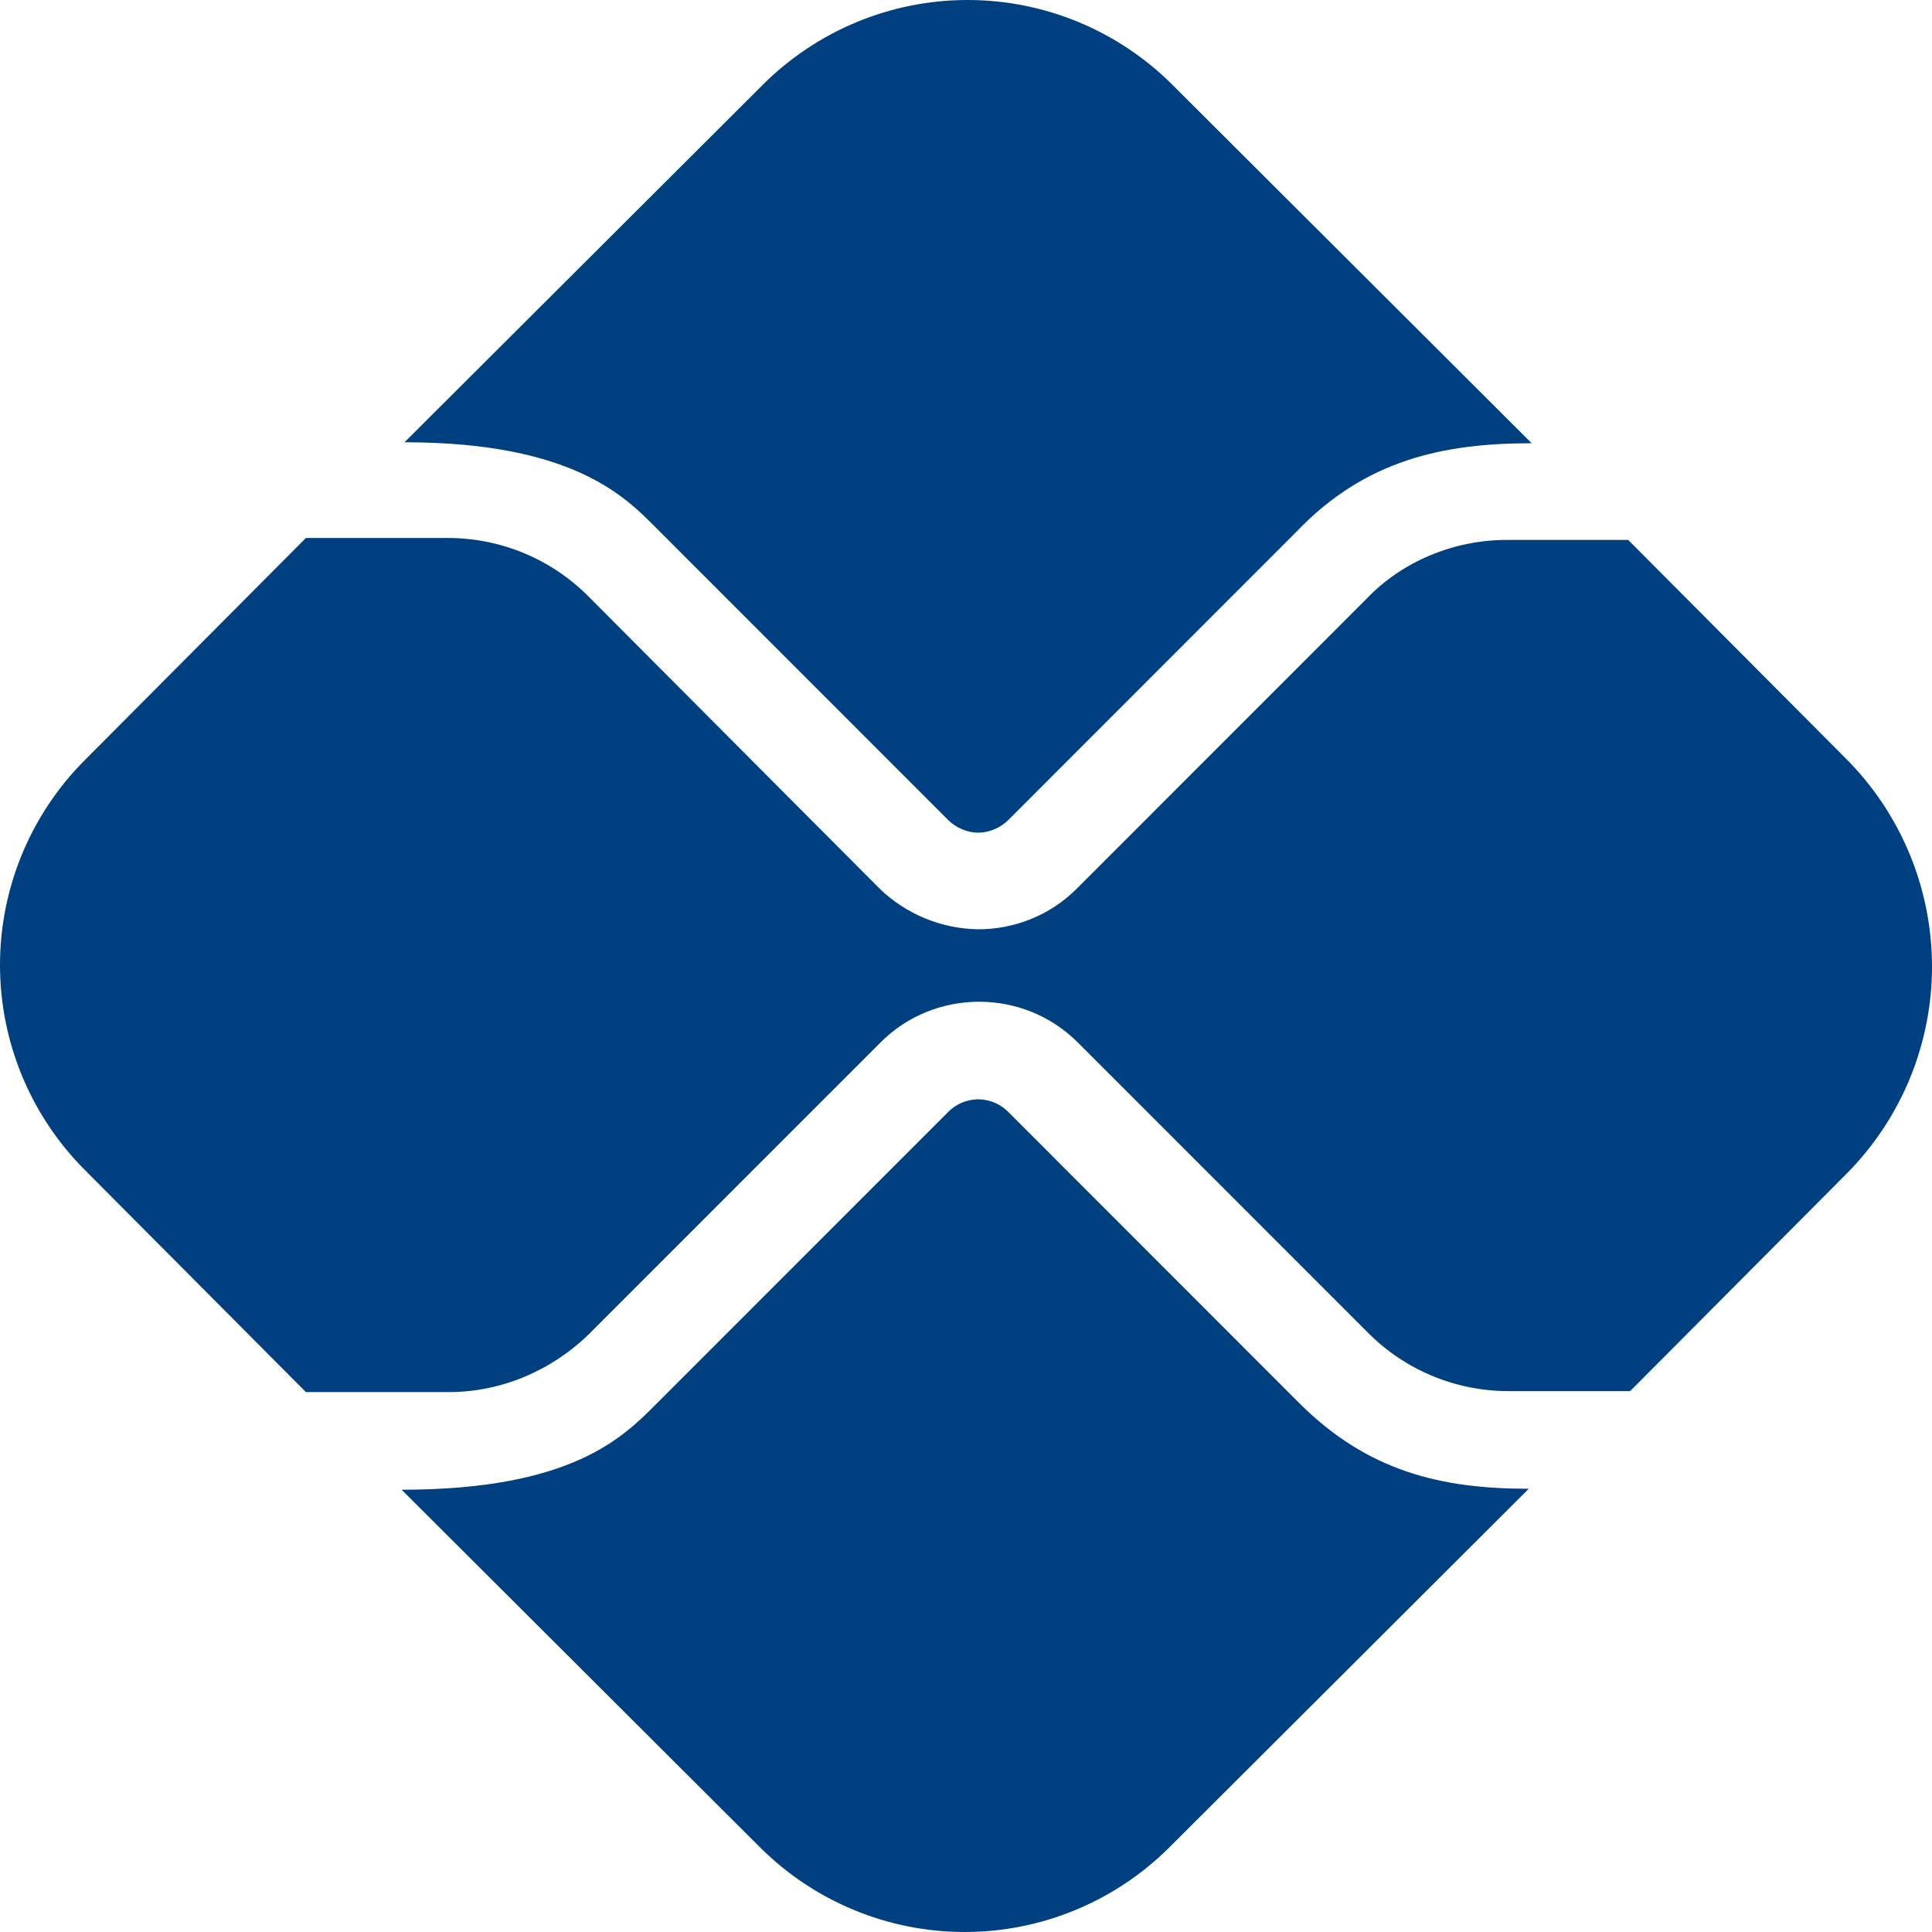 <svg width="24" height="24" viewBox="0 0 24 24" fill="none" xmlns="http://www.w3.org/2000/svg">
<path d="M16.135 17.425L12.524 13.812C12.392 13.68 12.236 13.656 12.152 13.656C12.068 13.656 11.912 13.68 11.78 13.812L8.156 17.437C7.748 17.846 7.113 18.506 4.989 18.506L9.44 22.947C10.115 23.621 11.03 24 11.984 24C12.938 24 13.853 23.621 14.528 22.947L18.991 18.494C17.899 18.494 16.987 18.278 16.135 17.425ZM8.156 6.563L11.78 10.188C11.876 10.284 12.02 10.344 12.152 10.344C12.284 10.344 12.428 10.284 12.524 10.188L16.111 6.599C16.963 5.71 17.935 5.506 19.027 5.506L14.564 1.053C13.889 0.379 12.974 0 12.02 0C11.066 0 10.151 0.379 9.476 1.053L5.025 5.494C7.137 5.494 7.784 6.19 8.156 6.563Z" fill="#004080"/>
<path d="M22.926 9.419L20.226 6.707H18.715C18.067 6.707 17.419 6.971 16.975 7.439L13.375 11.04C13.039 11.376 12.595 11.544 12.151 11.544C11.694 11.537 11.257 11.357 10.928 11.04L7.304 7.403C6.848 6.947 6.224 6.683 5.564 6.683H3.8L1.053 9.443C0.379 10.118 0 11.034 0 11.988C0 12.942 0.379 13.857 1.053 14.533L3.8 17.293H5.576C6.224 17.293 6.848 17.029 7.316 16.573L10.94 12.948C11.275 12.612 11.719 12.444 12.163 12.444C12.607 12.444 13.051 12.612 13.387 12.948L16.999 16.561C17.455 17.017 18.079 17.281 18.739 17.281H20.25L22.95 14.569C23.627 13.881 24.005 12.954 24 11.989C23.995 11.024 23.609 10.1 22.926 9.419Z" fill="#004080"/>
</svg>

